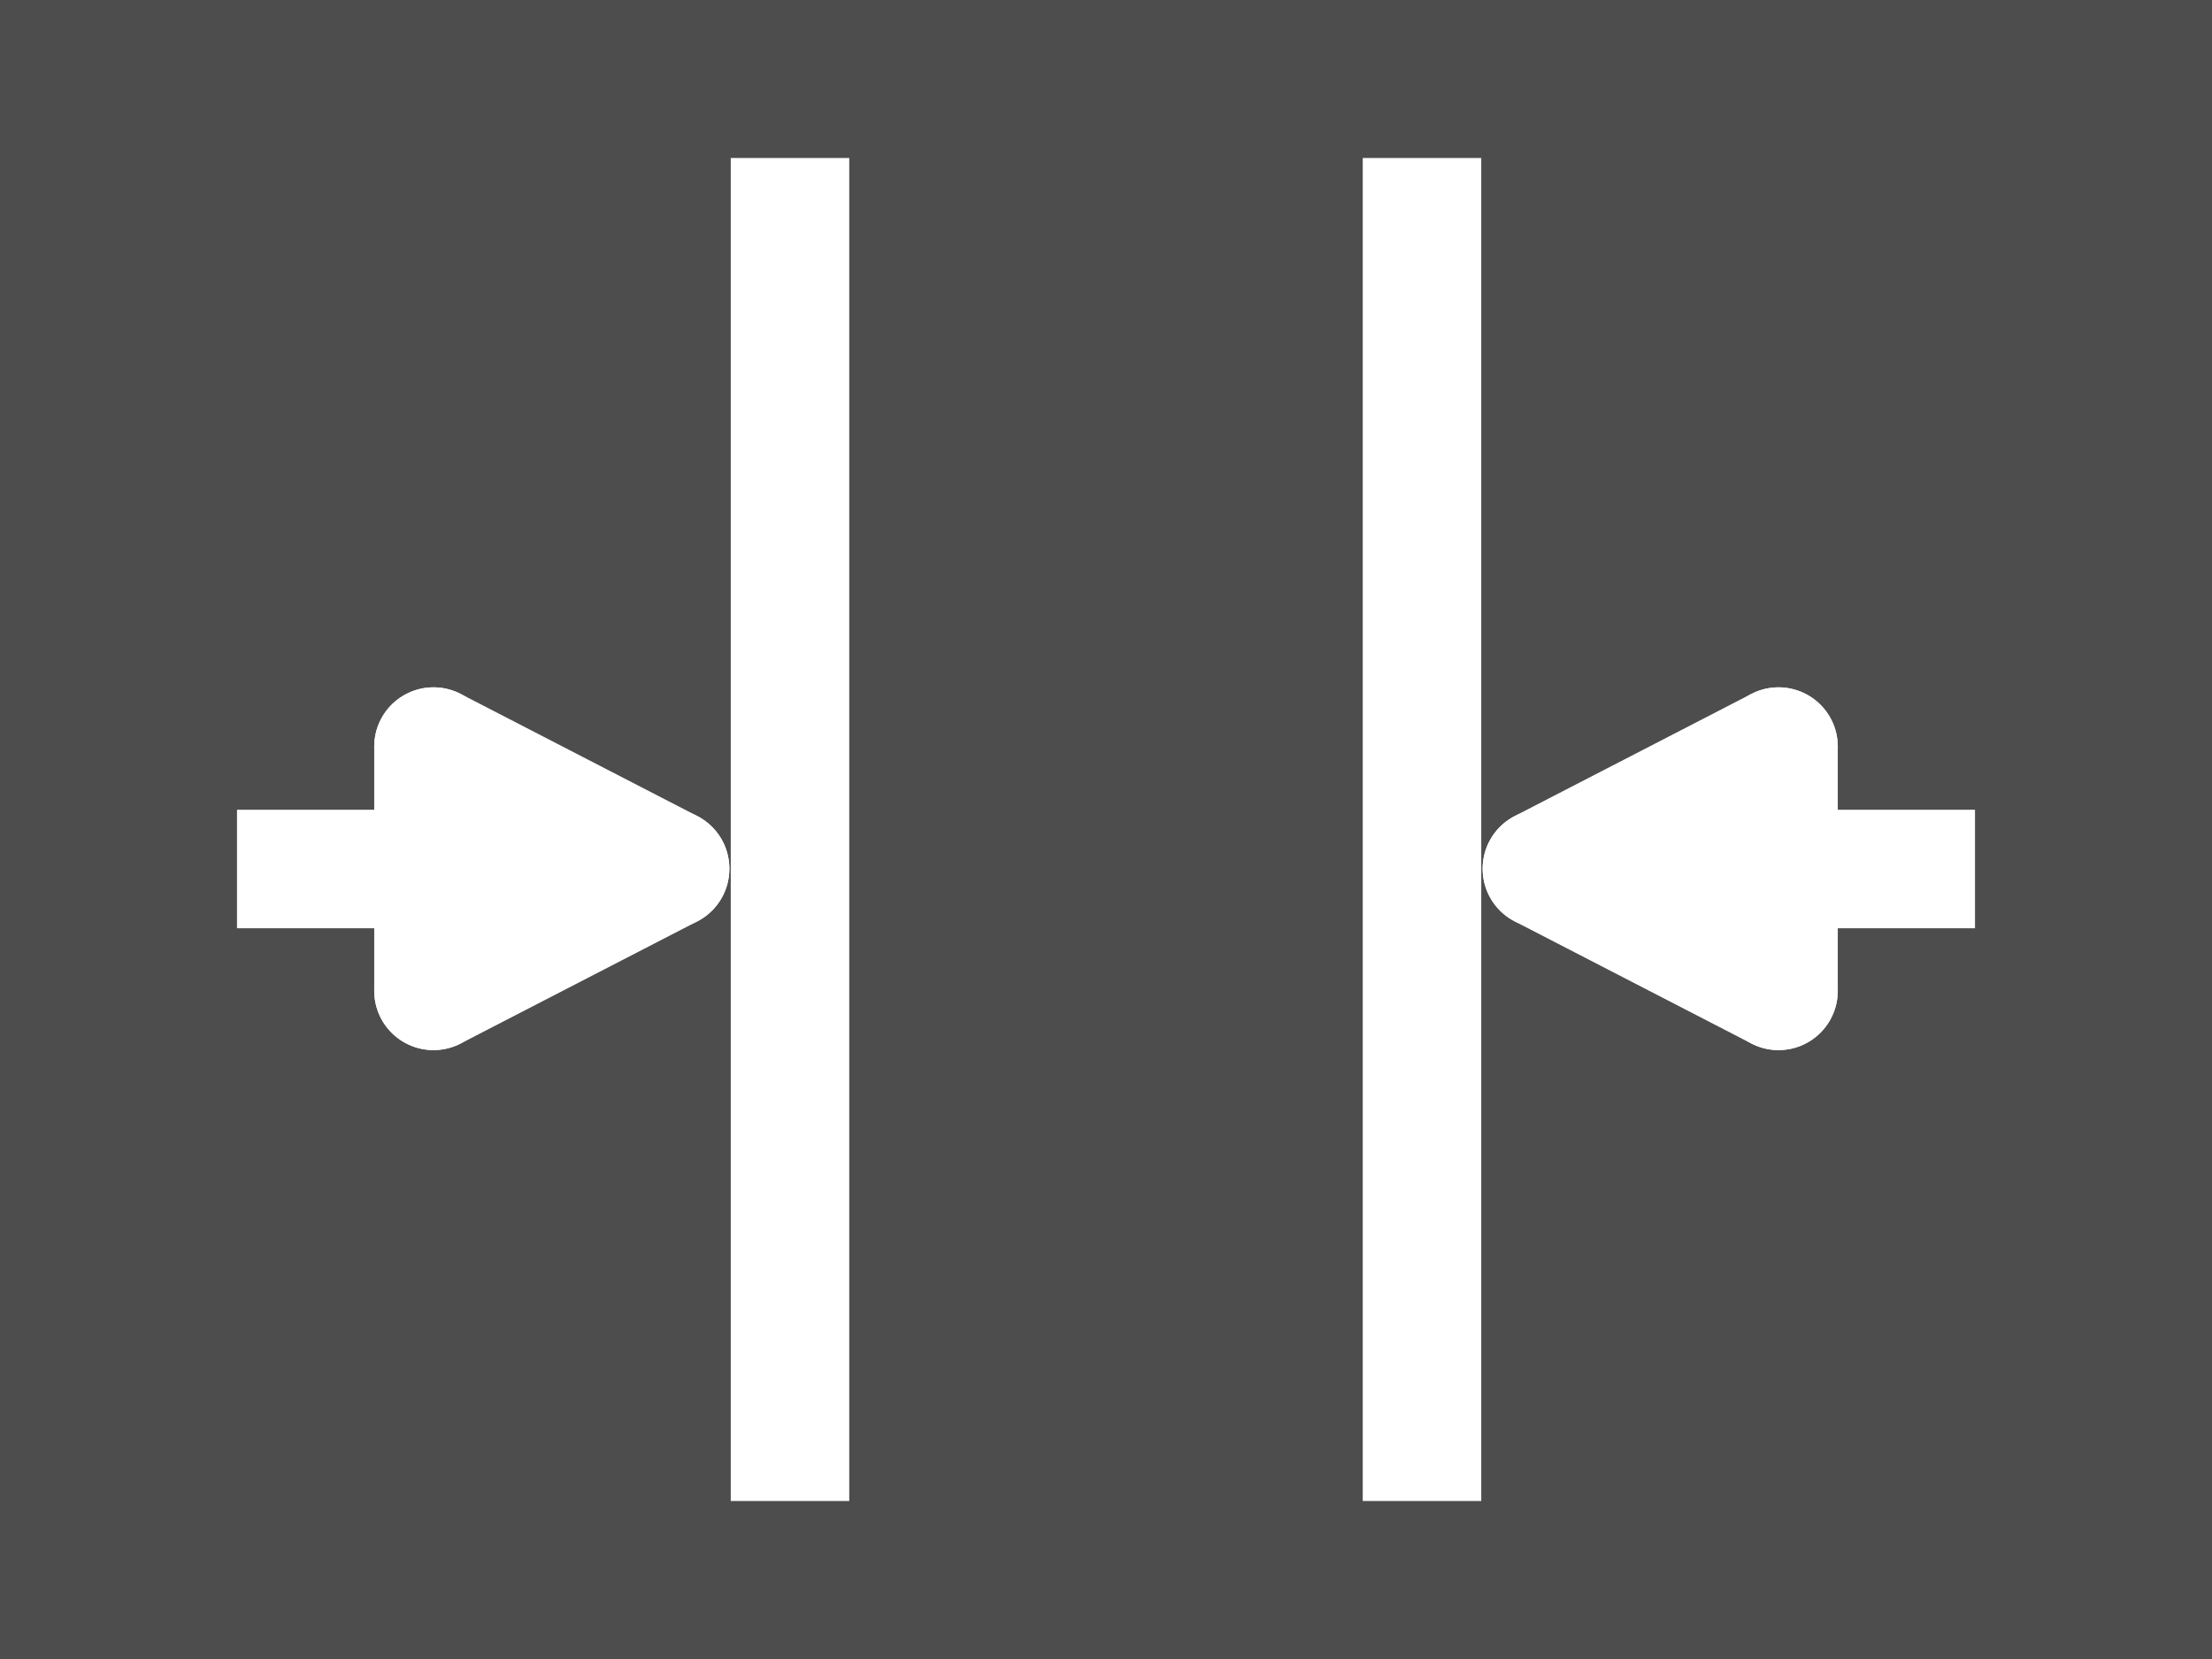 <?xml version="1.0" encoding="UTF-8" standalone="no"?>
<svg
   xmlns:dc="http://purl.org/dc/elements/1.1/"
   xmlns:cc="http://creativecommons.org/ns#"
   xmlns:rdf="http://www.w3.org/1999/02/22-rdf-syntax-ns#"
   xmlns:svg="http://www.w3.org/2000/svg"
   xmlns="http://www.w3.org/2000/svg"
   xmlns:sodipodi="http://sodipodi.sourceforge.net/DTD/sodipodi-0.dtd"
   xmlns:inkscape="http://www.inkscape.org/namespaces/inkscape"
   width="5600"
   height="4200"
   viewBox="0 0 5600 4200"
   id="svg2"
   version="1.1"
   inkscape:version="0.92.2 5c3e80d, 2017-08-06"
   sodipodi:docname="h_cursors.svg">
  <rect x="0" y="0" width="5600" height="4200" fill="#808080" stroke="none"/>
  <defs
     id="defs159" />
  <sodipodi:namedview
     pagecolor="#ffffff"
     bordercolor="#666666"
     borderopacity="1"
     objecttolerance="10"
     gridtolerance="10"
     guidetolerance="10"
     inkscape:pageopacity="0"
     inkscape:pageshadow="2"
     inkscape:window-width="1440"
     inkscape:window-height="855"
     id="namedview157"
     showgrid="true"
     inkscape:zoom="0.15714286"
     inkscape:cx="2800"
     inkscape:cy="2100"
     inkscape:window-x="0"
     inkscape:window-y="1"
     inkscape:window-maximized="1"
     inkscape:current-layer="svg2"
     inkscape:snap-nodes="true"
     inkscape:object-nodes="true"
     fit-margin-top="0"
     fit-margin-left="0"
     fit-margin-right="0"
     fit-margin-bottom="0">
    <inkscape:grid
       type="xygrid"
       id="grid4159"
       spacingx="20"
       spacingy="20"
       originx="2520"
       originy="1890" />
  </sodipodi:namedview>
  <g
     id="g1011"
     transform="scale(10)">
    <rect
       style="fill:#4d4d4d;stroke:none"
       id="rect5"
       height="420"
       width="560"
       y="0"
       x="0" />
    <path
       inkscape:connector-curvature="0"
       id="path4177"
       d="M 200,40 V 380"
       style="fill:none;fill-rule:evenodd;stroke:#ffffff;stroke-width:30;stroke-linecap:butt;stroke-linejoin:miter;stroke-miterlimit:4;stroke-dasharray:none;stroke-opacity:1" />
    <path
       style="fill:none;fill-rule:evenodd;stroke:#ffffff;stroke-width:30;stroke-linecap:butt;stroke-linejoin:miter;stroke-miterlimit:4;stroke-dasharray:none;stroke-opacity:1"
       d="M 360,40 V 380"
       id="path4179"
       inkscape:connector-curvature="0" />
    <path
       sodipodi:nodetypes="cc"
       style="fill:#000000;fill-rule:evenodd;stroke:#ffffff;stroke-width:30;stroke-linecap:butt;stroke-linejoin:miter;stroke-miterlimit:4;stroke-dasharray:none;stroke-opacity:1"
       d="M 60,220 H 160"
       id="path4183"
       inkscape:connector-curvature="0" />
    <path
       inkscape:connector-curvature="0"
       id="path4185"
       d="M 400,220 H 500"
       style="fill:#000000;fill-rule:evenodd;stroke:#ffffff;stroke-width:30;stroke-linecap:butt;stroke-linejoin:miter;stroke-miterlimit:4;stroke-dasharray:none;stroke-opacity:1"
       sodipodi:nodetypes="cc" />
    <g
       transform="matrix(37.795,0,0,37.795,-317.794,-10939.651)"
       id="g853">
      <path
         style="fill:none;fill-rule:evenodd;stroke:#ffffff;stroke-width:0.794;stroke-linecap:round;stroke-linejoin:miter;stroke-miterlimit:4;stroke-dasharray:none;stroke-opacity:1"
         d="m 12.897,295.266 -1.585,-0.818"
         id="path840"
         inkscape:connector-curvature="0"
         sodipodi:nodetypes="cc" />
      <path
         style="fill:none;fill-rule:evenodd;stroke:#ffffff;stroke-width:0.794;stroke-linecap:round;stroke-linejoin:miter;stroke-miterlimit:4;stroke-dasharray:none;stroke-opacity:1"
         d="m 11.312,294.448 v 1.636"
         id="path844"
         inkscape:connector-curvature="0"
         sodipodi:nodetypes="cc" />
      <path
         sodipodi:nodetypes="cc"
         inkscape:connector-curvature="0"
         id="path846"
         d="m 12.897,295.266 -1.585,0.818"
         style="fill:none;fill-rule:evenodd;stroke:#ffffff;stroke-width:0.794;stroke-linecap:round;stroke-linejoin:miter;stroke-miterlimit:4;stroke-dasharray:none;stroke-opacity:1" />
    </g>
    <g
       id="g996"
       transform="matrix(-37.795,0,0,37.795,877.794,-10939.651)">
      <path
         sodipodi:nodetypes="cc"
         inkscape:connector-curvature="0"
         id="path990"
         d="m 12.897,295.266 -1.585,-0.818"
         style="fill:none;fill-rule:evenodd;stroke:#ffffff;stroke-width:0.794;stroke-linecap:round;stroke-linejoin:miter;stroke-miterlimit:4;stroke-dasharray:none;stroke-opacity:1" />
      <path
         sodipodi:nodetypes="cc"
         inkscape:connector-curvature="0"
         id="path992"
         d="m 11.312,294.448 v 1.636"
         style="fill:none;fill-rule:evenodd;stroke:#ffffff;stroke-width:0.794;stroke-linecap:round;stroke-linejoin:miter;stroke-miterlimit:4;stroke-dasharray:none;stroke-opacity:1" />
      <path
         style="fill:none;fill-rule:evenodd;stroke:#ffffff;stroke-width:0.794;stroke-linecap:round;stroke-linejoin:miter;stroke-miterlimit:4;stroke-dasharray:none;stroke-opacity:1"
         d="m 12.897,295.266 -1.585,0.818"
         id="path994"
         inkscape:connector-curvature="0"
         sodipodi:nodetypes="cc" />
    </g>
  </g>
</svg>
